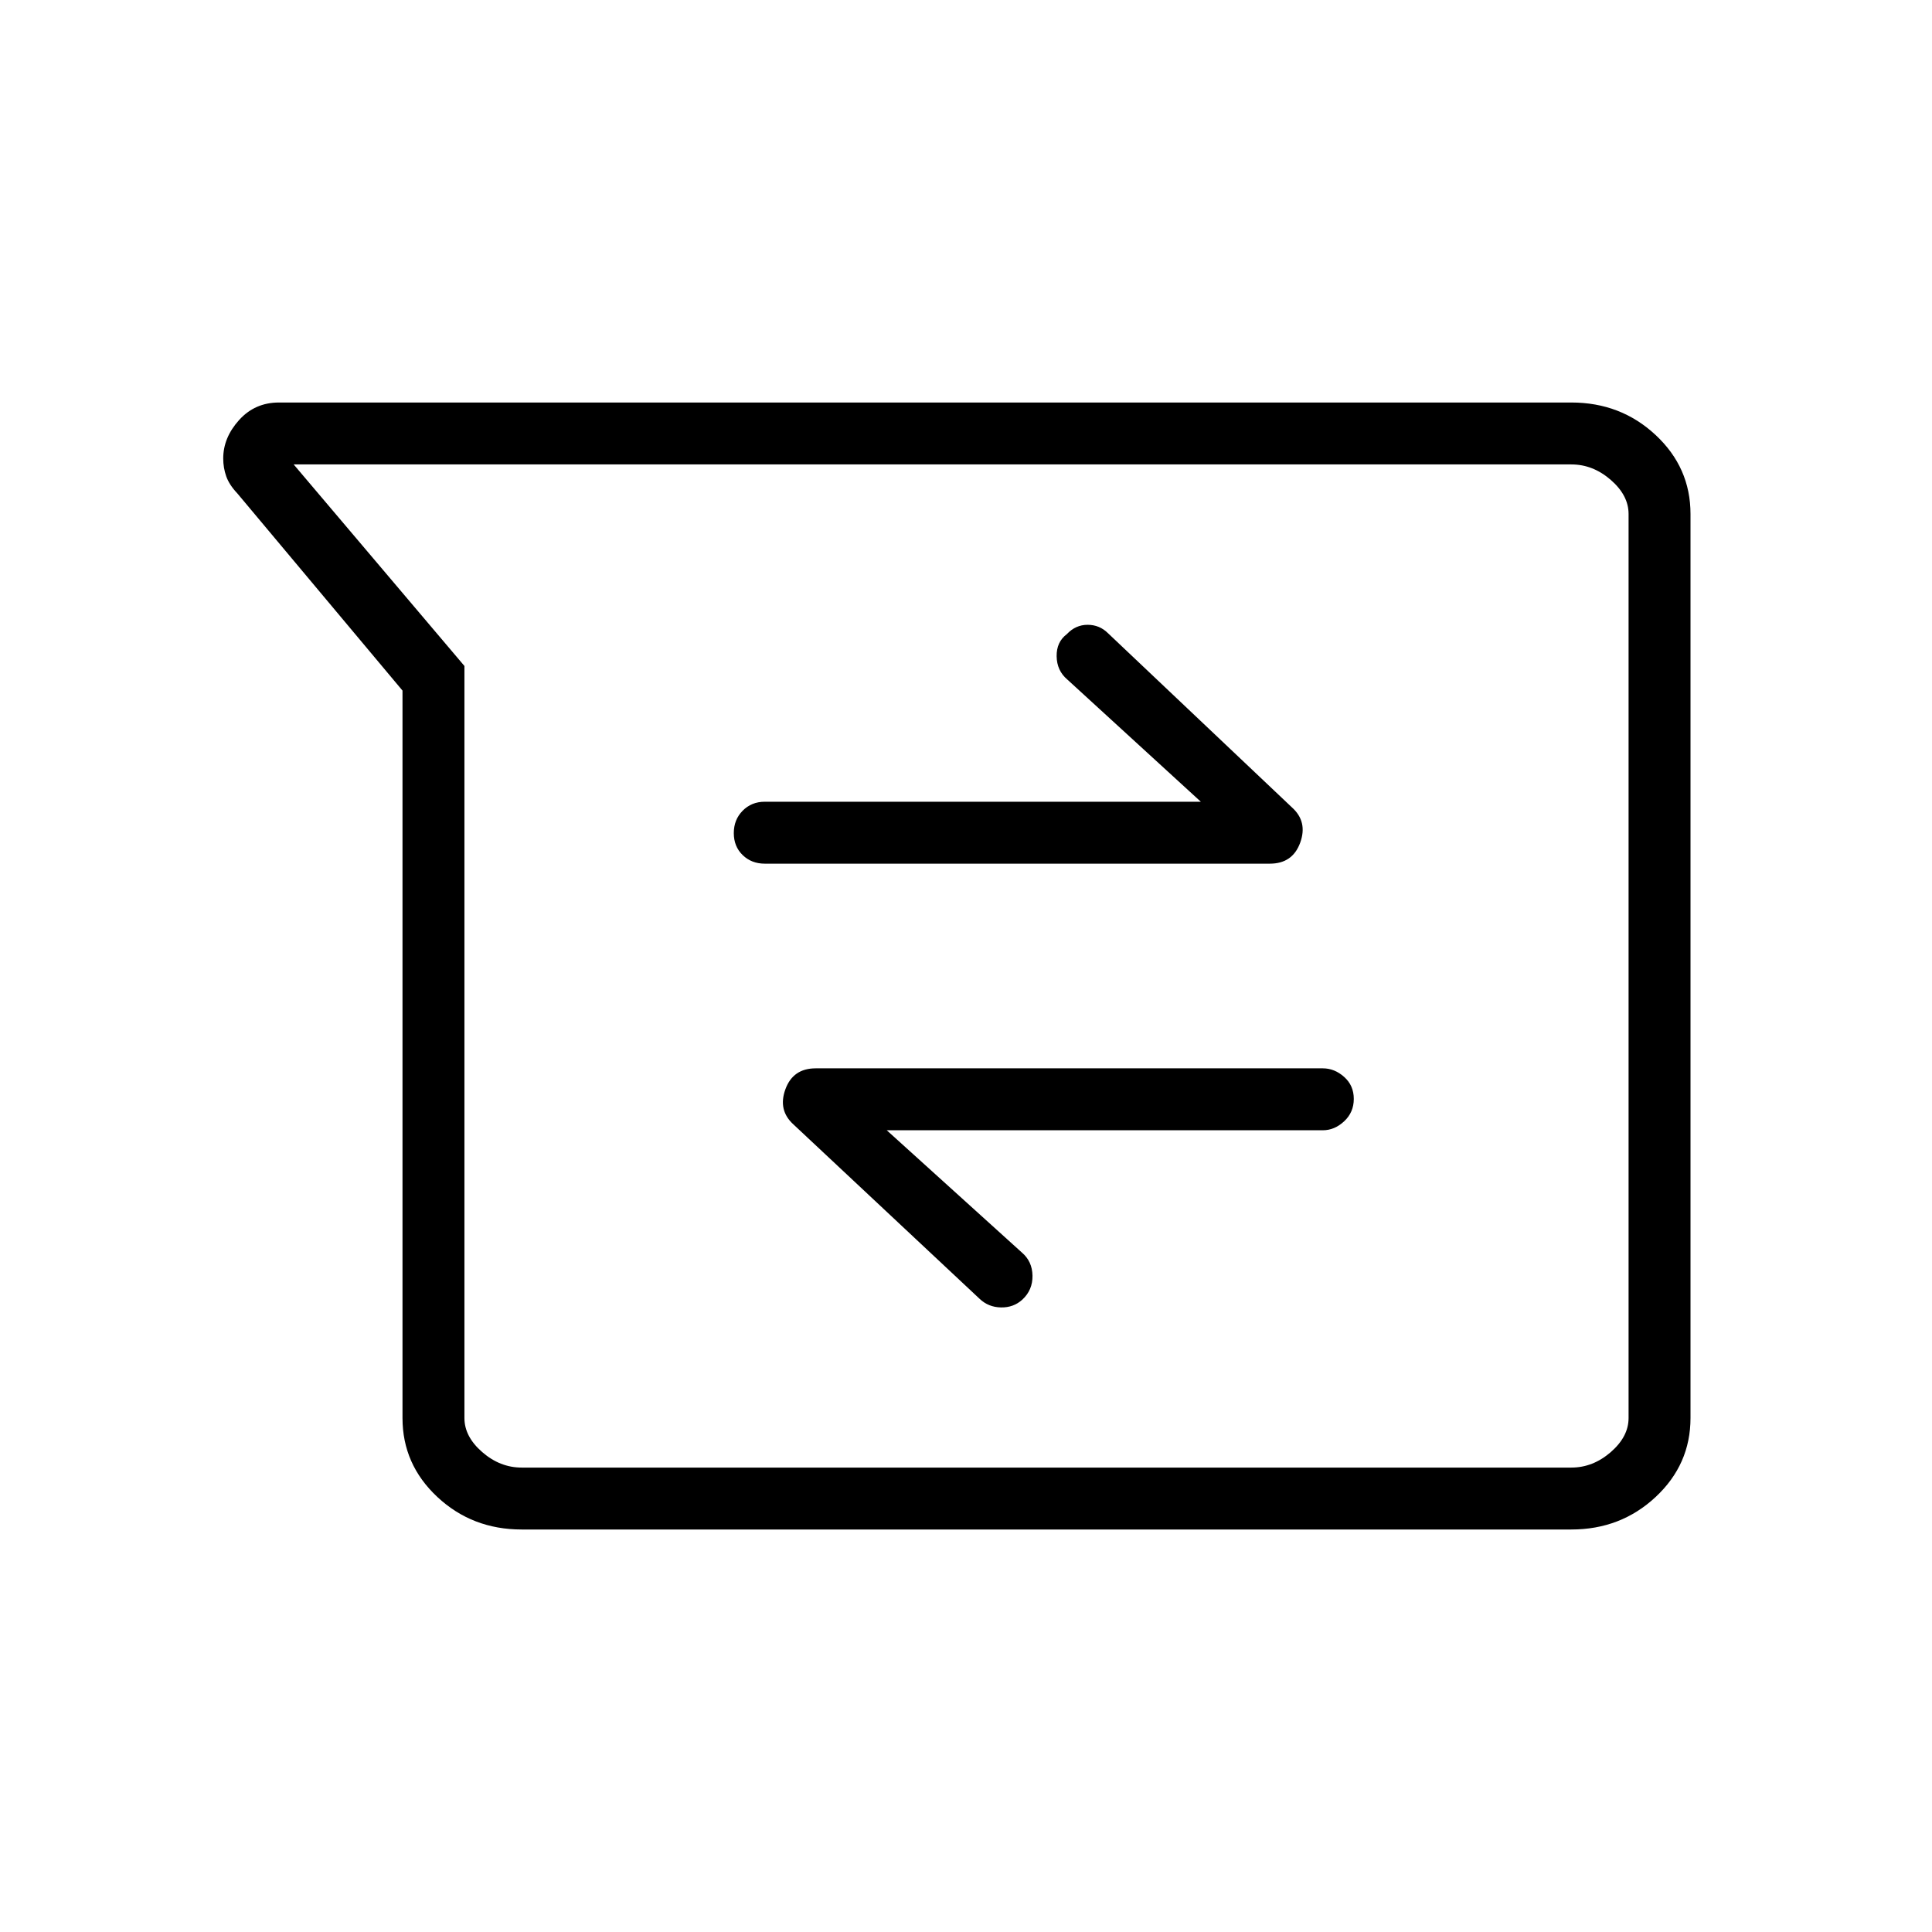 <svg xmlns="http://www.w3.org/2000/svg" width="48" height="48" viewBox="0 -960 960 960"><path d="M259.23-200q-24.6 0-41.91-16.16Q200-232.33 200-255.38v-361.47l-82.08-98q-4-4.23-5.5-8.45-1.5-4.23-1.5-8.9 0-10.34 7.87-19.07 7.86-8.73 19.83-8.73h642.15q24.6 0 41.91 16.16Q840-727.67 840-704.62v449.24q0 23.05-17.32 39.22Q805.37-200 780.77-200H259.23ZM145.92-729.23l84.85 100.15v373.7q0 9.23 8.85 16.92 8.84 7.69 19.61 7.69h521.54q10.77 0 19.61-7.69 8.85-7.69 8.85-16.92v-449.24q0-9.23-8.85-16.92-8.84-7.69-19.61-7.69H145.92Zm294.7 330.85h216.69q5.82 0 10.6-4.46 4.78-4.46 4.78-11.12 0-6.66-4.78-10.92-4.78-4.27-10.6-4.27h-252q-11.28 0-15.06 10.42-3.79 10.42 4.06 17.5l92.46 86.61q4.38 4.16 10.61 4.27 6.24.12 10.62-3.88 5.15-4.77 5.04-11.89-.12-7.11-5.27-11.5l-67.15-60.76Zm156.07-163.24H380q-6.58 0-10.98 4.46t-4.4 11.12q0 6.66 4.4 10.92 4.4 4.27 10.98 4.27h251q11.27 0 15.06-10.42 3.79-10.42-4.06-17.5l-91.46-86.61q-4.19-4.16-10.13-4.16-5.95 0-10.33 4.66-5.16 3.88-5.04 11 .11 7.11 5.27 11.5l66.38 60.76ZM478.08-480Z"/></svg>